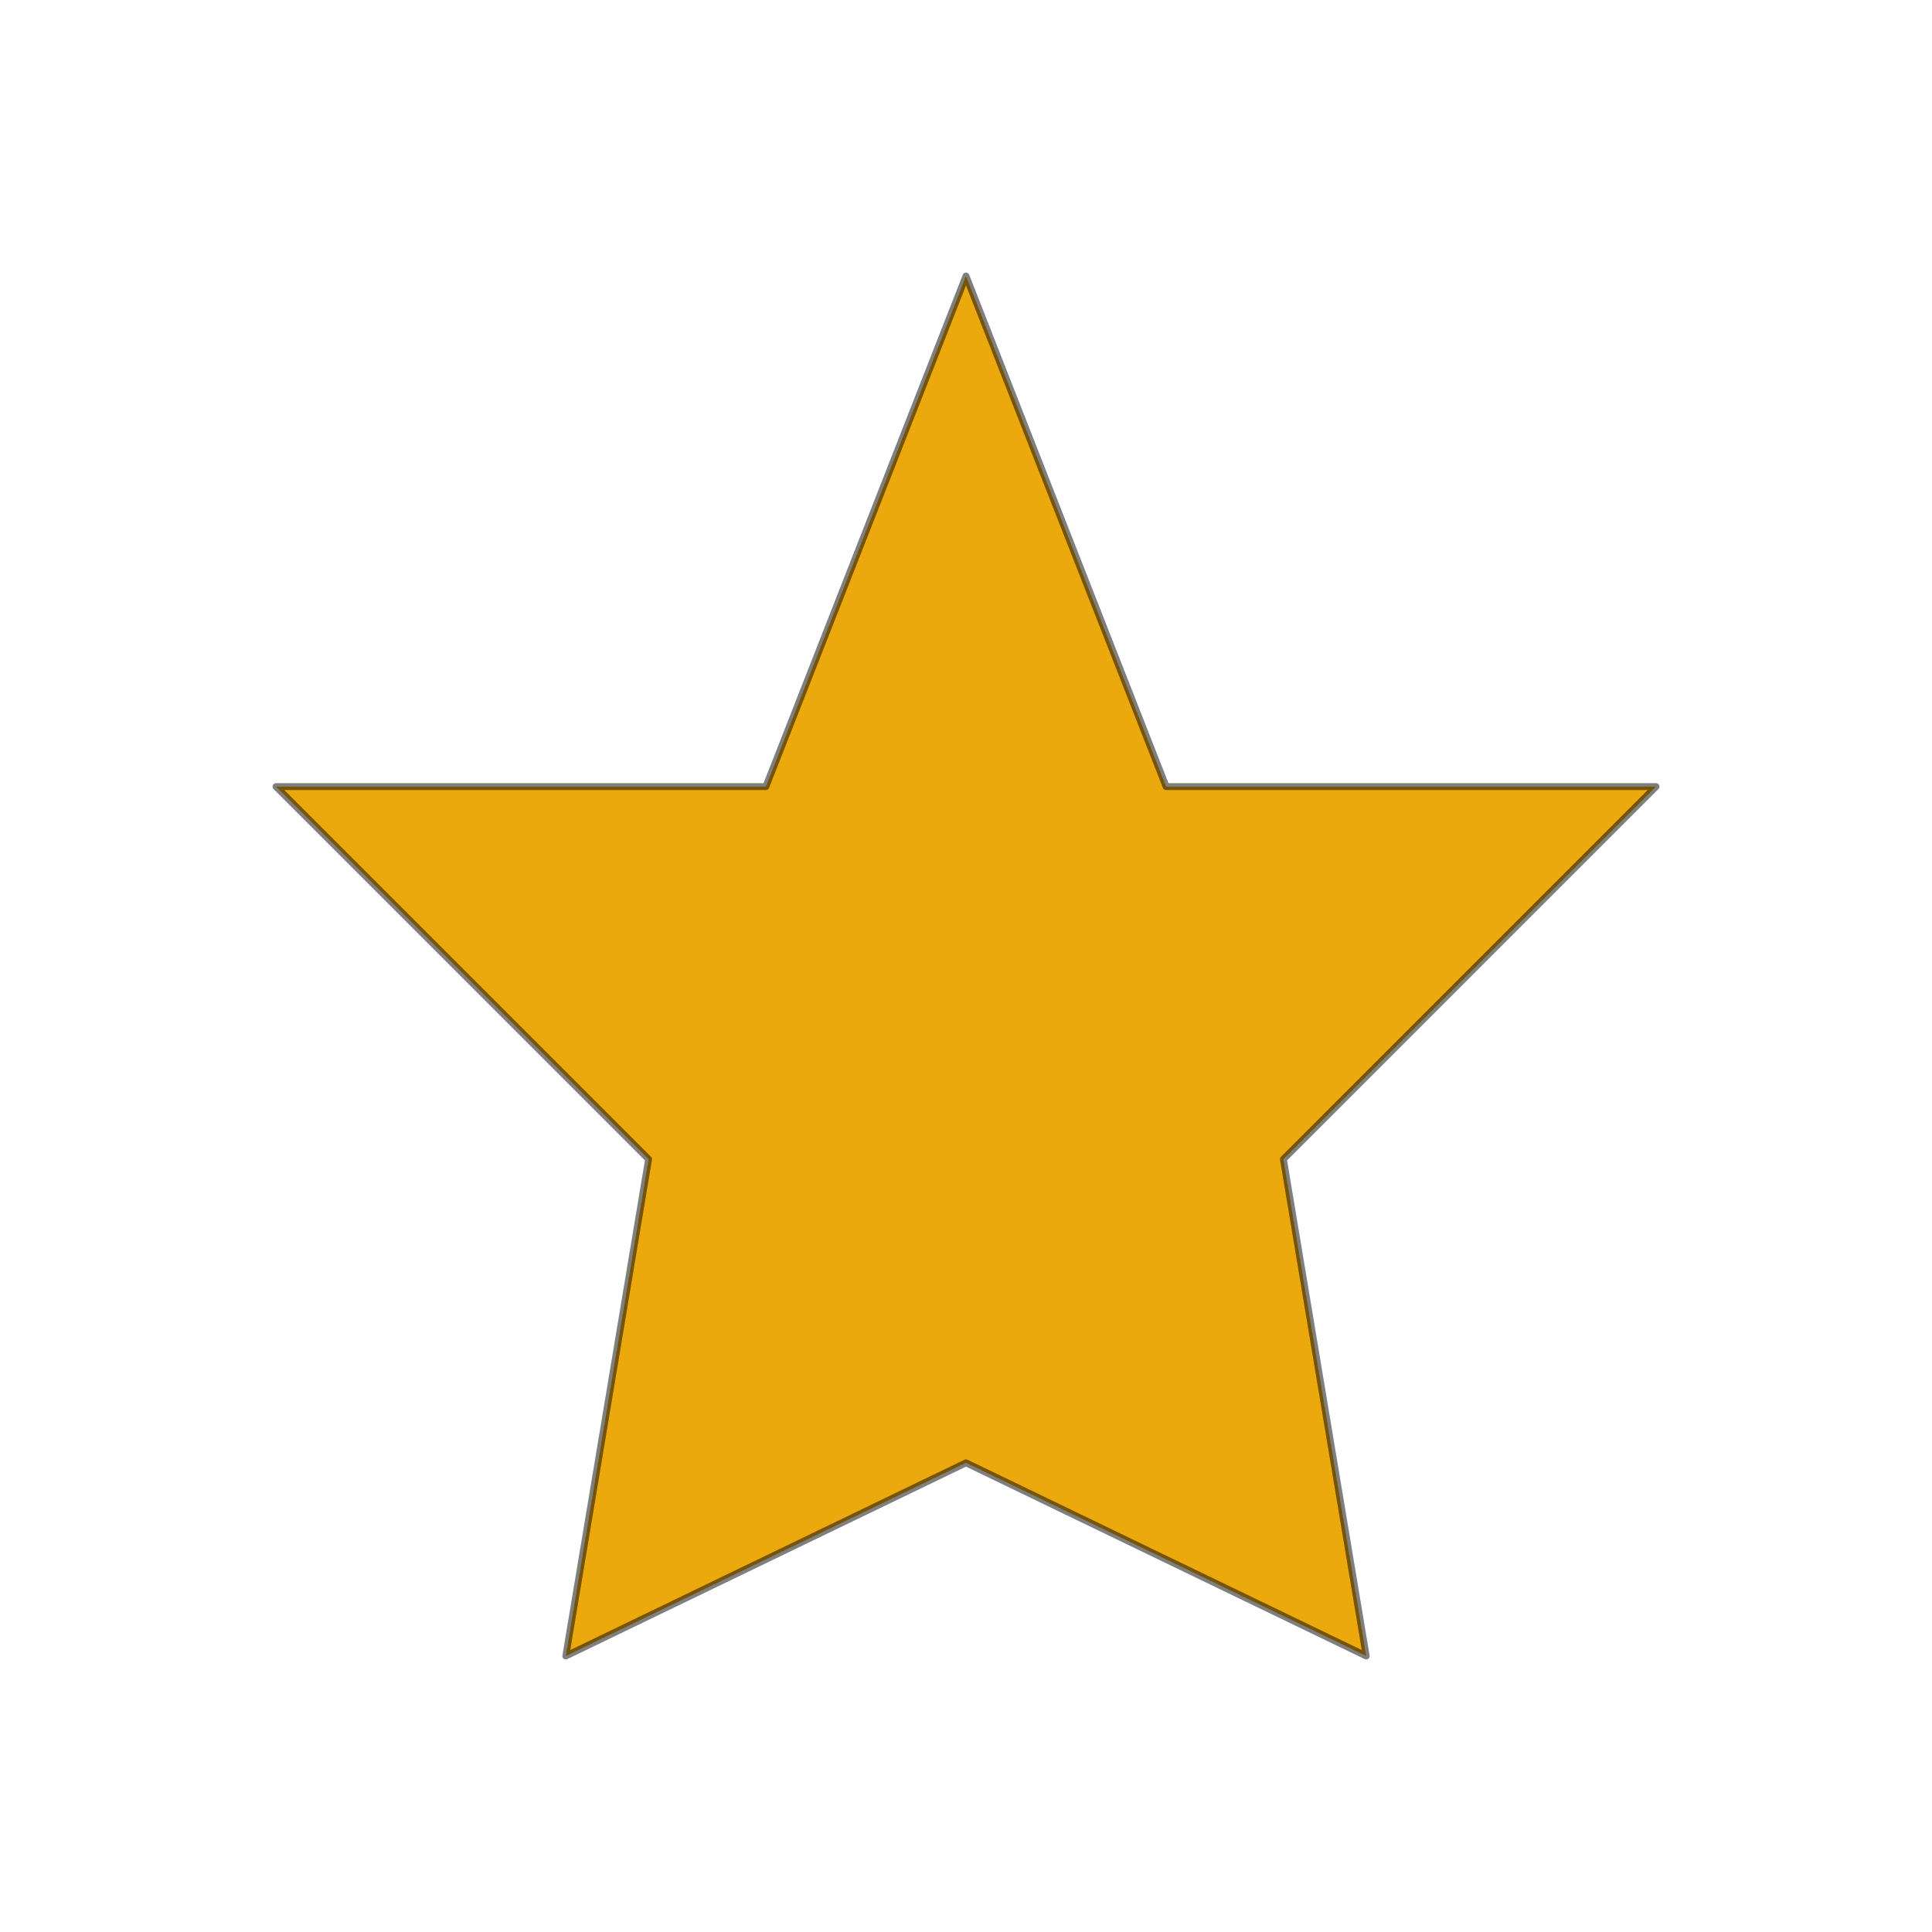 <?xml version="1.0" encoding="UTF-8" standalone="no"?>
<svg xmlns:xlink="http://www.w3.org/1999/xlink" height="14.0px" width="14.0px" xmlns="http://www.w3.org/2000/svg">
  <g transform="matrix(1.0, 0.0, 0.0, 1.0, 0.0, 0.0)">
    <use height="14.0" transform="matrix(1.0, 0.0, 0.0, 1.0, 0.0, 0.0)" width="14.0" xlink:href="#shape0"/>
  </g>
  <defs>
    <g id="shape0" transform="matrix(1.0, 0.0, 0.0, 1.0, 0.0, 0.0)">
      <path d="M14.0 0.0 L14.0 14.0 0.0 14.0 0.0 0.0 14.0 0.0" fill="#ffffff" fill-opacity="0.0" fill-rule="evenodd" stroke="none"/>
      <path d="M8.45 5.7 L12.0 5.7 9.3 8.4 9.9 12.0 7.0 10.6 4.1 12.0 4.7 8.4 2.0 5.7 5.55 5.7 7.0 2.0 8.45 5.7" fill="#eca90e" fill-rule="evenodd" stroke="none"/>
      <path d="M8.45 5.7 L12.0 5.7 9.3 8.4 9.9 12.0 7.0 10.6 4.1 12.0 4.7 8.4 2.0 5.7 5.55 5.7 7.0 2.0 8.45 5.7 Z" fill="none" stroke="#000000" stroke-linecap="round" stroke-linejoin="round" stroke-opacity="0.502" stroke-width="0.05"/>
    </g>
  </defs>
</svg>

